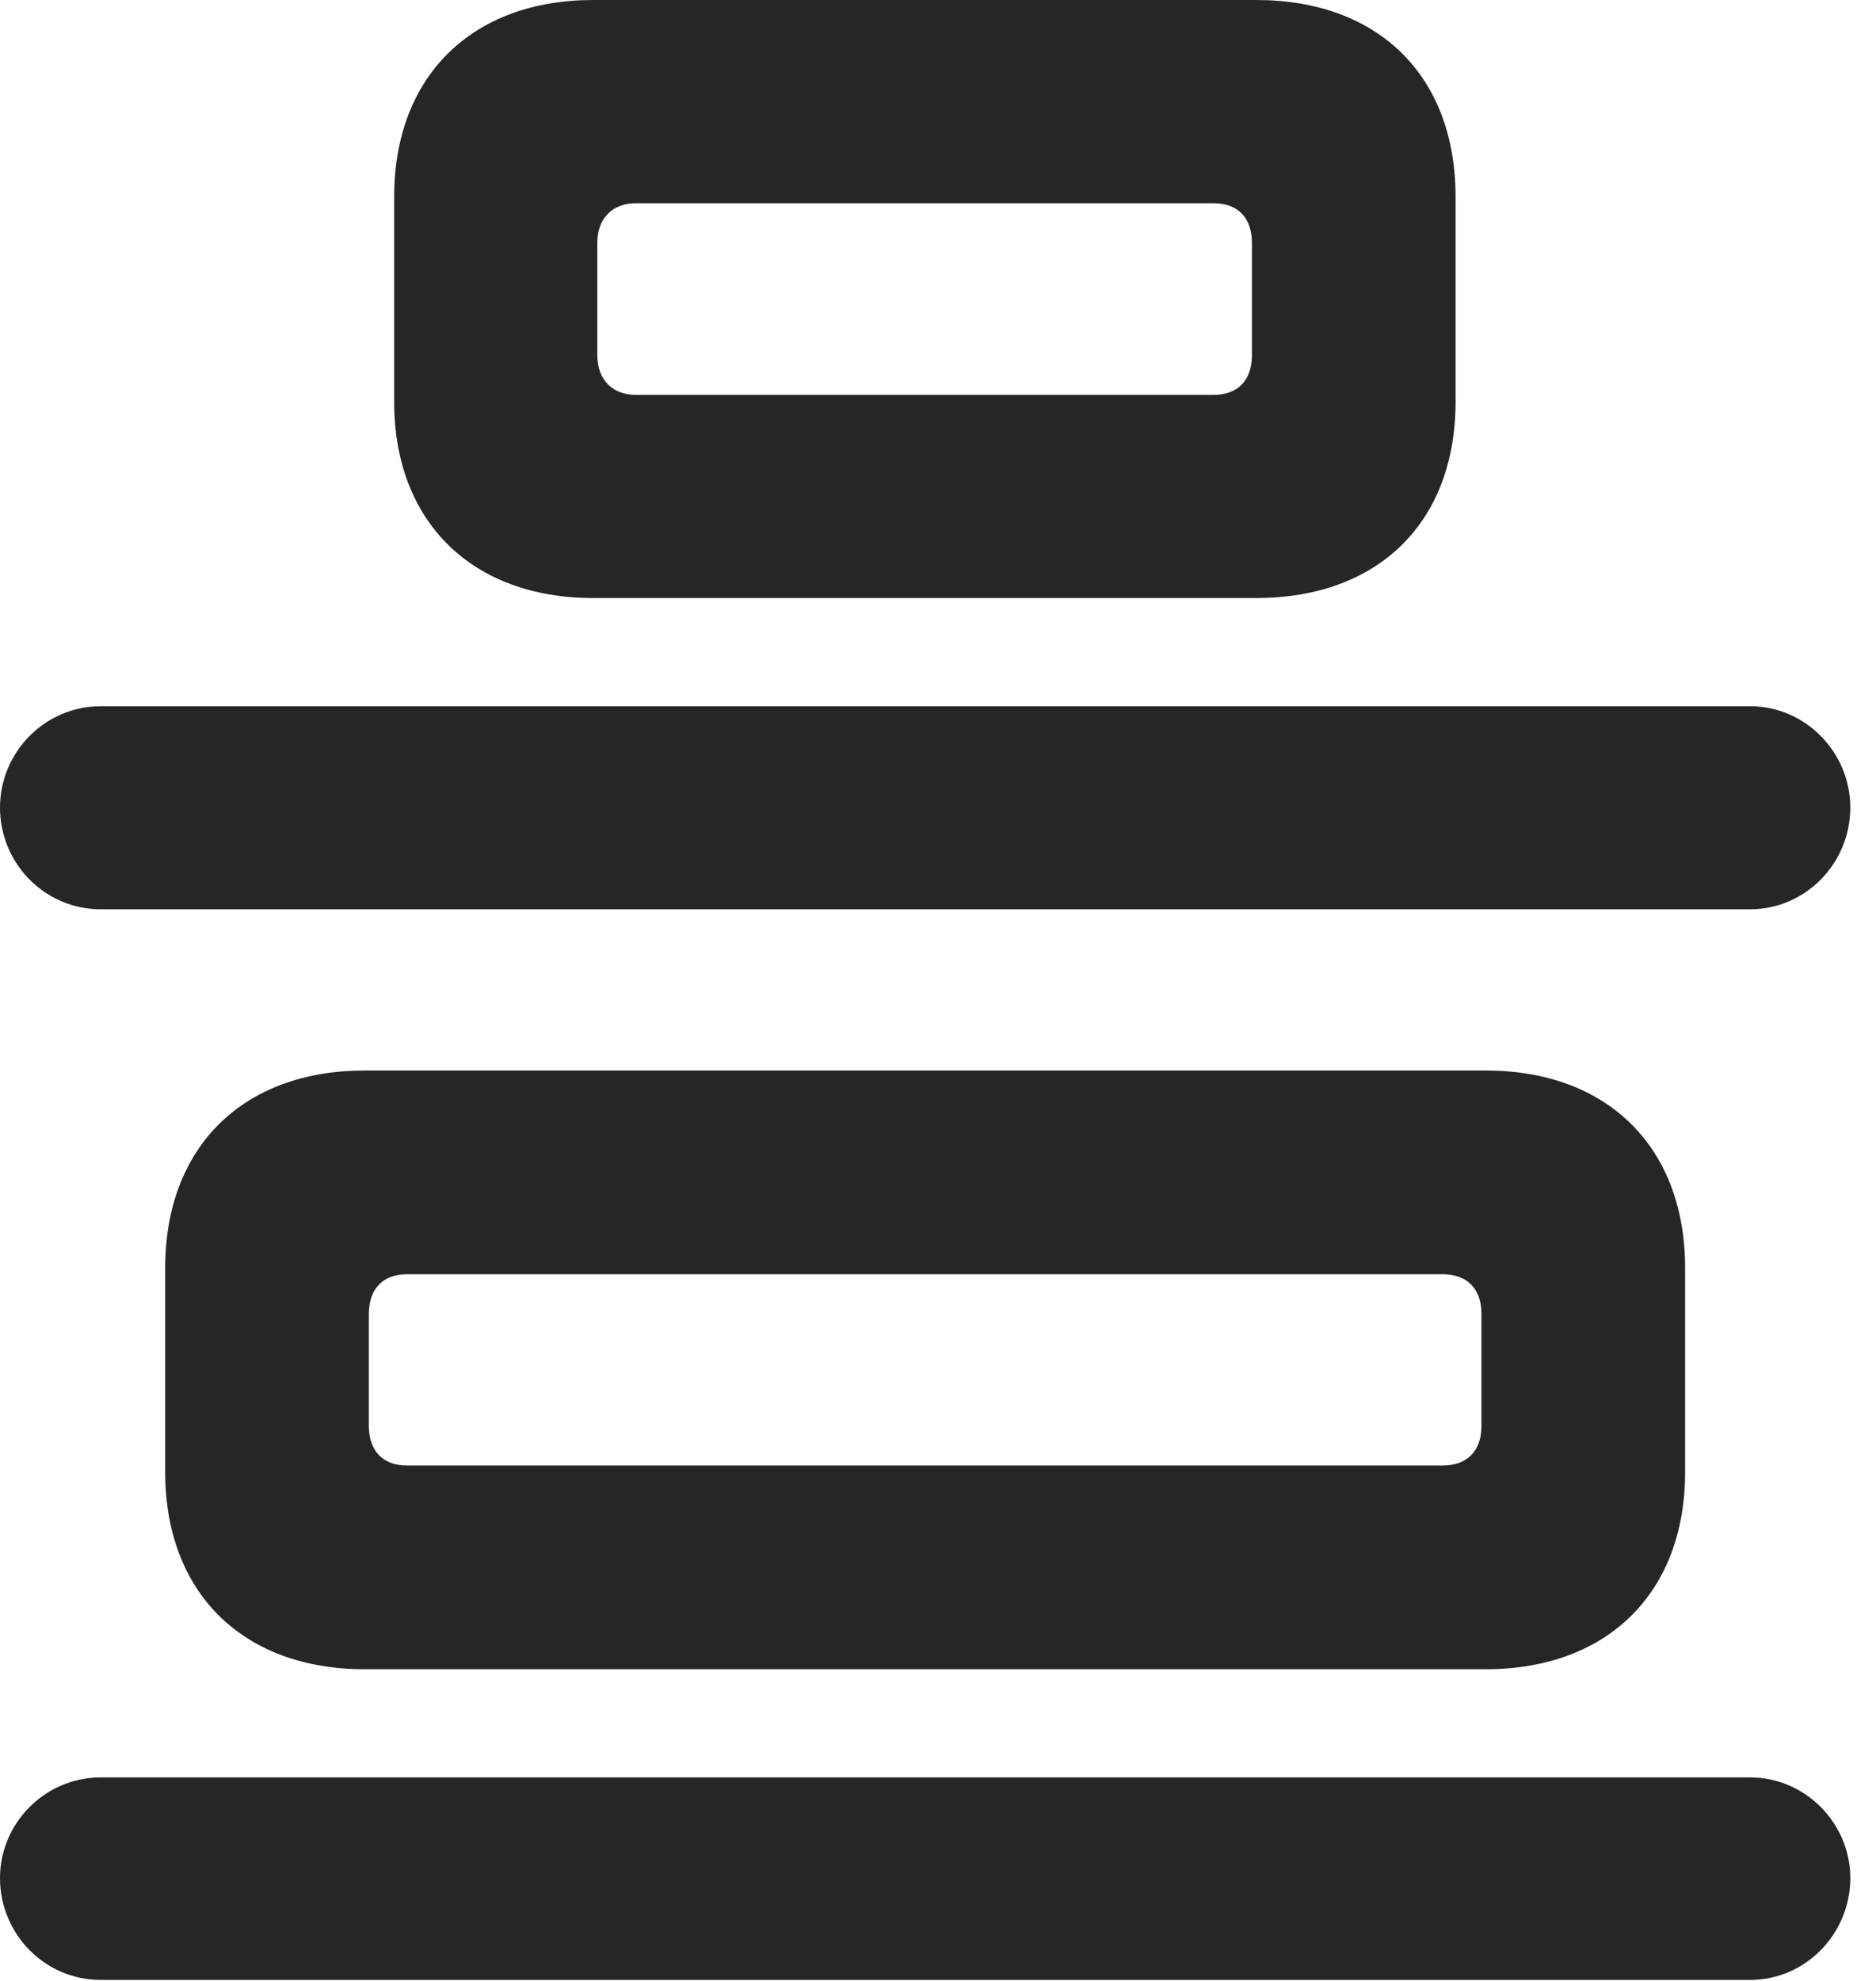 <?xml version="1.0" encoding="UTF-8"?>
<!--Generator: Apple Native CoreSVG 326-->
<!DOCTYPE svg PUBLIC "-//W3C//DTD SVG 1.1//EN" "http://www.w3.org/Graphics/SVG/1.1/DTD/svg11.dtd">
<svg version="1.1" xmlns="http://www.w3.org/2000/svg" xmlns:xlink="http://www.w3.org/1999/xlink"
       viewBox="0 0 26.366 27.827">
       <g>
              <rect height="27.827" opacity="0" width="26.366" x="0" y="0" />
              <path d="M1.415 12.775L24.598 12.775C25.374 12.775 26.005 12.13 26.005 11.346C26.005 10.57 25.374 9.922 24.598 9.922L1.415 9.922C0.629 9.922 0 10.57 0 11.346C0 12.13 0.629 12.775 1.415 12.775ZM1.415 27.817L24.598 27.817C25.374 27.817 26.005 27.17 26.005 26.386C26.005 25.617 25.374 24.972 24.598 24.972L1.415 24.972C0.629 24.972 0 25.617 0 26.386C0 27.17 0.629 27.817 1.415 27.817Z"
                     fill="currentColor" fill-opacity="0.85" />
              <path d="M8.336 8.402L17.654 8.402C19.378 8.402 20.457 7.332 20.457 5.646L20.457 2.764C20.457 1.07 19.378 0 17.654 0L8.336 0C6.635 0 5.54 1.07 5.54 2.764L5.54 5.646C5.54 7.332 6.635 8.402 8.336 8.402ZM8.938 5.548C8.611 5.548 8.395 5.339 8.395 4.991L8.395 3.412C8.395 3.063 8.611 2.855 8.938 2.855L17.053 2.855C17.401 2.855 17.595 3.063 17.595 3.412L17.595 4.991C17.595 5.339 17.401 5.548 17.053 5.548ZM5.125 23.452L20.88 23.452C22.596 23.452 23.683 22.373 23.683 20.686L23.683 17.812C23.683 16.12 22.596 15.04 20.88 15.04L5.125 15.04C3.409 15.04 2.322 16.12 2.322 17.812L2.322 20.686C2.322 22.373 3.409 23.452 5.125 23.452ZM5.719 20.59C5.385 20.59 5.184 20.387 5.184 20.033L5.184 18.459C5.184 18.106 5.385 17.902 5.719 17.902L20.271 17.902C20.62 17.902 20.821 18.106 20.821 18.459L20.821 20.033C20.821 20.387 20.62 20.59 20.271 20.59Z"
                     fill="currentColor" fill-opacity="0.85" />
       </g>
</svg>